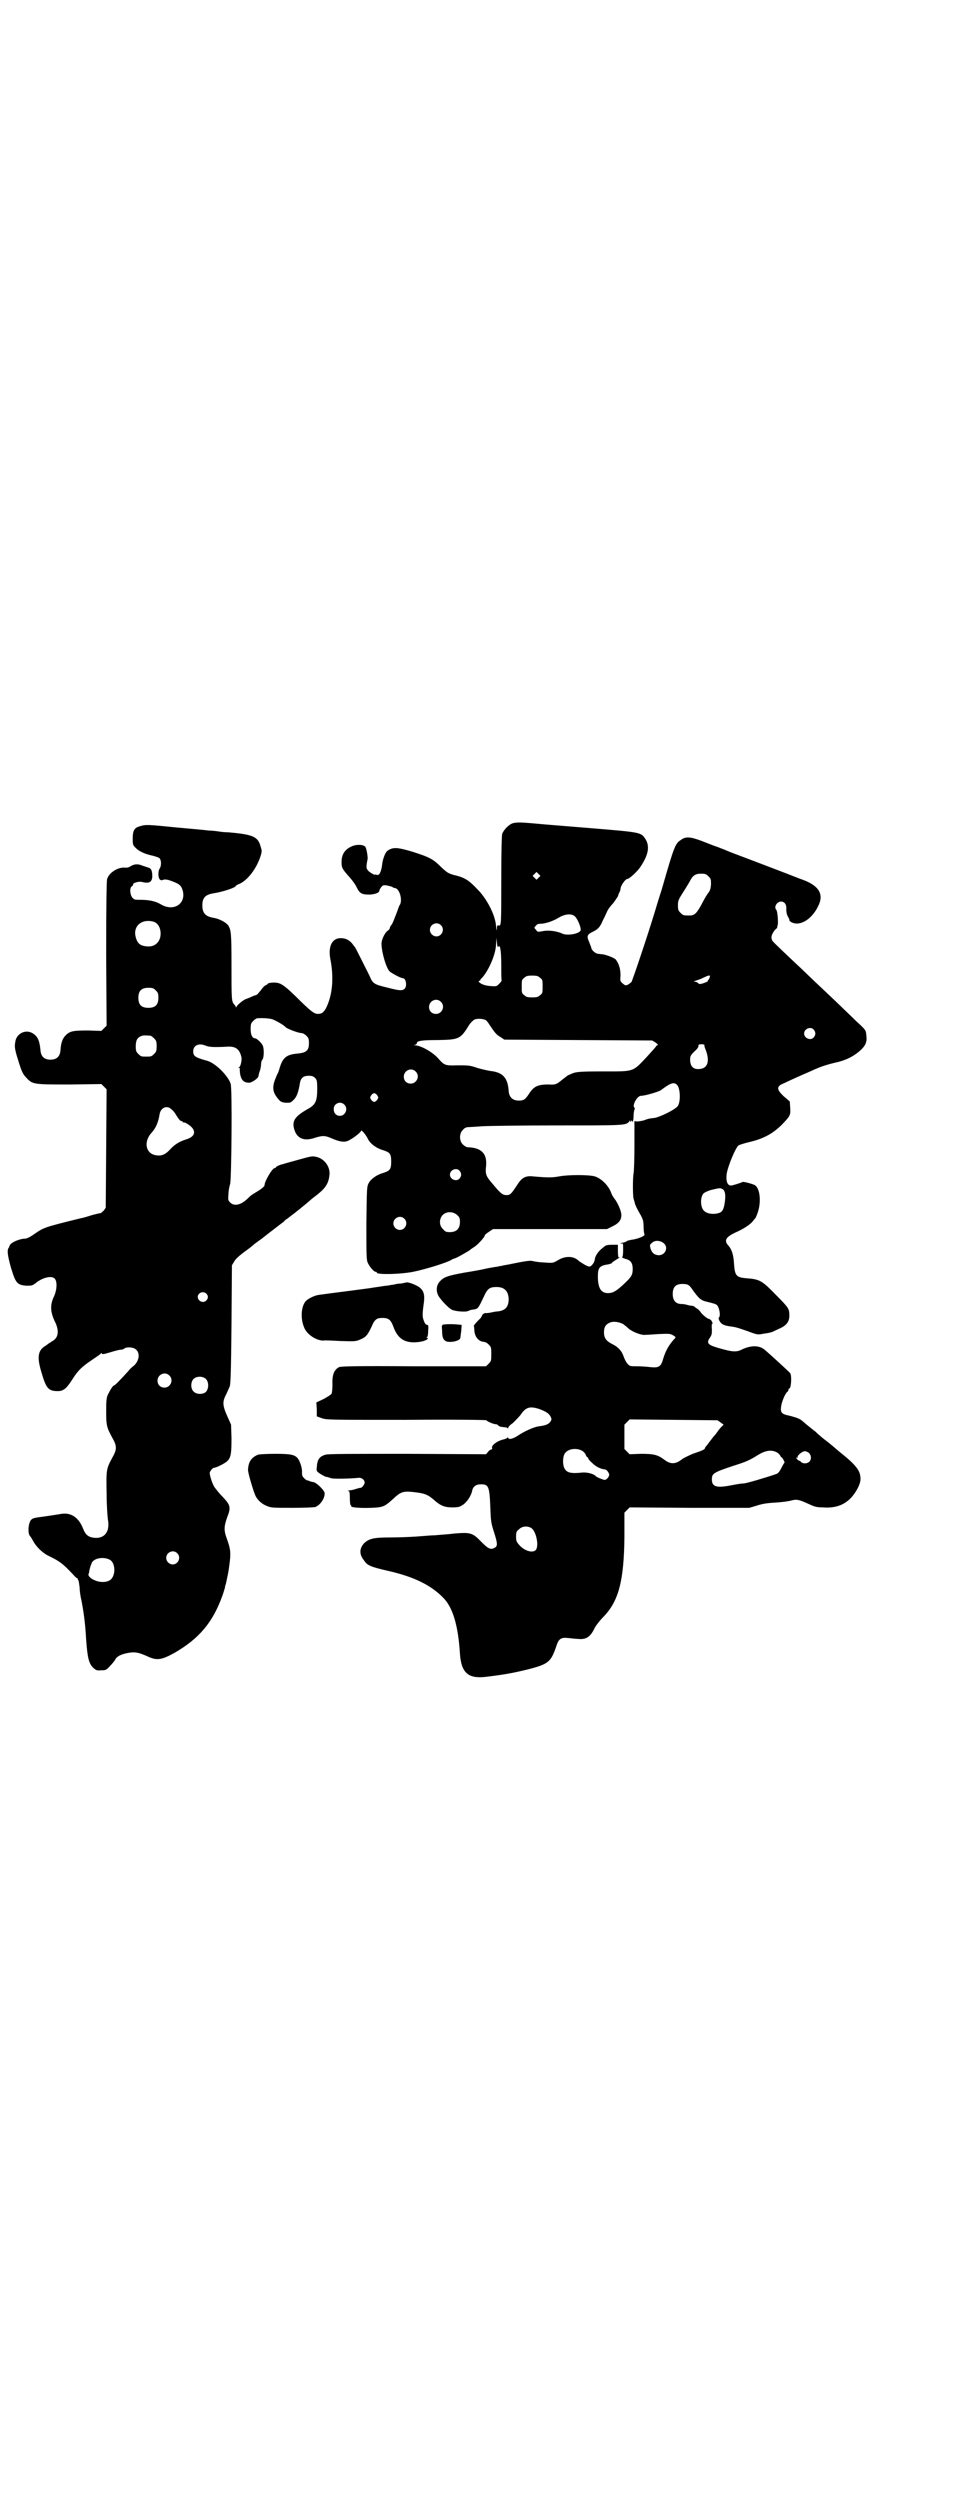 <?xml version="1.0" standalone="no"?>
<!DOCTYPE svg PUBLIC "-//W3C//DTD SVG 20010904//EN"
 "http://www.w3.org/TR/2001/REC-SVG-20010904/DTD/svg10.dtd">
<svg version="1.0" xmlns="http://www.w3.org/2000/svg"
 width="1110pt" height="2870pt" viewBox="0 0 1110 2870"
 preserveAspectRatio="xMidYMid meet">
<g transform="translate(0,2870) scale(0.5,-0.5)"
fill="#000000" stroke="none">
<path d="M1179 3850 c-10 -3 -22 -16 -25 -25 -1 -6 -2 -38 -2 -104 0 -105 0
-107 -6 -106 -3 1 -4 0 -4 -7 0 -6 -1 -5 -2 6 -2 24 -18 56 -37 78 -24 26 -33
33 -60 39 -13 4 -15 5 -29 18 -19 19 -27 23 -68 36 -34 10 -43 10 -55 2 -6 -4
-12 -21 -13 -34 -2 -14 -6 -23 -11 -22 -2 1 -6 1 -8 1 -2 1 -7 4 -11 7 -7 7
-7 9 -3 30 0 5 -2 20 -5 26 -3 6 -20 7 -31 2 -17 -7 -25 -20 -24 -39 0 -11 3
-15 20 -34 5 -6 12 -15 15 -22 7 -14 12 -16 30 -16 13 1 22 4 22 10 0 1 2 4 4
7 4 5 6 5 13 4 4 -1 9 -2 12 -3 2 -2 5 -3 7 -3 11 -2 18 -30 10 -40 -1 -1 -4
-11 -8 -21 -4 -10 -8 -21 -10 -23 -2 -2 -4 -6 -4 -7 0 -2 -2 -5 -5 -7 -6 -4
-12 -16 -14 -26 -2 -15 9 -57 18 -67 4 -4 26 -16 31 -16 7 0 10 -18 4 -24 -5
-5 -11 -5 -38 2 -33 8 -35 9 -43 28 -9 18 -31 62 -33 65 -1 1 -4 5 -7 9 -7 8
-15 12 -26 12 -20 0 -29 -19 -24 -47 9 -45 5 -86 -11 -116 -4 -6 -7 -9 -11
-10 -12 -3 -17 0 -45 27 -39 39 -47 44 -62 44 -8 0 -13 -1 -15 -3 -1 -2 -4 -3
-4 -3 -1 0 -5 -3 -8 -7 -3 -4 -7 -9 -9 -11 -2 -3 -4 -4 -6 -5 -2 0 -7 -2 -13
-5 -5 -2 -10 -4 -10 -4 -3 0 -20 -13 -21 -17 -1 -2 -2 -3 -2 -1 0 1 -2 4 -4 6
-6 7 -6 12 -6 90 0 75 -1 81 -8 92 -6 7 -21 15 -35 17 -17 3 -24 11 -24 28 0
18 7 25 26 28 20 3 51 13 51 17 0 1 4 3 9 5 18 8 39 35 48 64 3 10 3 12 0 21
-6 23 -17 28 -74 33 -7 0 -17 1 -23 2 -6 1 -16 2 -22 2 -6 1 -39 4 -73 7 -69
7 -72 7 -85 3 -13 -3 -17 -10 -17 -28 0 -14 0 -15 7 -22 8 -8 21 -14 40 -18 7
-2 14 -4 15 -6 4 -5 4 -17 0 -23 -4 -6 -4 -20 0 -25 2 -2 4 -3 8 -1 4 1 7 1
14 -1 23 -8 27 -11 31 -24 8 -31 -22 -49 -51 -31 -12 7 -27 10 -46 10 -12 0
-14 0 -18 4 -6 6 -8 23 -2 27 2 1 3 3 3 5 0 3 14 7 20 5 16 -4 23 -1 24 12 0
13 -2 19 -9 21 -3 1 -10 3 -15 5 -10 4 -18 3 -26 -2 -3 -2 -8 -4 -13 -3 -17 1
-37 -12 -41 -27 -1 -6 -2 -56 -2 -172 l1 -164 -6 -6 -6 -6 -30 1 c-34 0 -42
-1 -52 -11 -7 -7 -11 -17 -12 -34 -1 -15 -9 -22 -23 -22 -14 0 -22 7 -23 22
-2 21 -6 31 -17 38 -15 10 -35 2 -40 -15 -3 -14 -3 -18 5 -44 9 -29 11 -34 21
-44 13 -14 18 -14 99 -14 l72 1 6 -6 6 -6 -1 -136 -1 -136 -5 -7 c-4 -3 -6 -6
-6 -5 0 0 -10 -2 -21 -5 -12 -4 -23 -7 -25 -7 -85 -21 -85 -21 -108 -37 -10
-7 -17 -10 -21 -10 -10 0 -28 -7 -33 -13 -2 -3 -3 -5 -3 -5 1 0 0 -1 -1 -3 -4
-5 -3 -16 5 -45 11 -36 14 -40 35 -42 13 0 14 0 22 6 16 13 37 18 44 10 6 -7
5 -27 -3 -43 -8 -18 -7 -33 2 -53 12 -23 10 -40 -6 -48 -4 -3 -8 -5 -9 -6 -1
-1 -4 -3 -7 -5 -16 -10 -18 -26 -8 -59 11 -38 16 -44 38 -44 13 0 20 6 34 28
12 19 21 28 45 44 10 7 20 13 20 15 1 1 2 0 2 -1 1 -2 6 -1 19 3 10 3 21 6 24
6 3 0 7 1 9 3 5 4 22 3 27 -3 10 -9 6 -28 -7 -38 -3 -2 -8 -7 -12 -12 -22 -24
-29 -31 -32 -32 -3 -1 -8 -9 -14 -21 -3 -6 -4 -13 -4 -37 0 -34 1 -38 14 -62
11 -19 11 -27 0 -46 -14 -26 -14 -28 -13 -82 0 -26 2 -53 3 -60 5 -27 -7 -43
-29 -42 -15 1 -22 6 -28 21 -10 26 -28 38 -51 34 -5 -1 -19 -3 -32 -5 -29 -4
-31 -4 -36 -8 -7 -7 -9 -31 -3 -38 2 -2 5 -7 7 -11 7 -13 21 -27 35 -34 27
-13 33 -18 55 -41 3 -3 7 -8 10 -10 3 -1 4 -3 3 -3 -1 0 -1 -1 1 -2 1 -2 2 -9
3 -17 0 -8 2 -21 4 -29 5 -25 9 -53 11 -91 3 -41 6 -55 17 -65 6 -5 8 -6 17
-5 10 0 12 0 20 9 5 5 11 12 13 16 4 7 12 11 25 14 19 4 27 3 51 -8 20 -9 31
-7 60 9 57 33 88 70 110 131 3 8 5 16 6 19 0 2 1 6 2 8 4 19 6 26 8 43 4 29 3
37 -6 62 -7 19 -6 28 1 48 9 23 8 28 -11 48 -7 7 -14 16 -17 20 -5 6 -12 27
-12 34 0 4 7 12 10 12 5 0 27 11 31 16 8 8 9 19 9 52 l-1 31 -9 20 c-11 25
-11 33 -2 50 3 7 7 15 8 18 2 5 3 36 4 142 l1 136 5 8 c2 5 11 13 20 20 8 6
21 15 27 21 7 5 15 11 18 13 3 3 8 6 10 8 8 6 36 28 38 29 1 1 4 4 6 6 3 1 7
5 11 8 6 4 36 28 47 38 2 2 9 7 14 11 19 15 26 26 28 44 3 19 -11 39 -31 43
-9 2 -12 1 -41 -7 -18 -5 -33 -9 -35 -10 -7 -1 -16 -6 -16 -7 0 -1 -1 -2 -3
-2 -5 0 -23 -30 -23 -39 0 -3 -7 -9 -19 -16 -10 -6 -12 -7 -21 -16 -15 -14
-30 -17 -39 -8 -5 5 -5 6 -4 19 0 7 2 18 4 24 3 14 5 221 1 230 -7 20 -37 49
-56 53 -25 7 -30 10 -30 21 0 14 13 20 29 13 8 -3 17 -4 53 -2 17 0 25 -7 29
-25 1 -7 -2 -20 -5 -22 -3 -2 -3 -2 0 -2 1 0 2 -1 1 -2 0 -1 0 -7 1 -13 3 -14
9 -19 21 -19 7 1 20 10 21 15 0 1 1 6 3 12 2 5 3 13 3 16 0 3 1 8 3 10 4 5 4
25 1 32 -3 7 -14 17 -18 17 -6 0 -10 8 -10 21 0 12 1 14 6 19 3 3 7 6 9 6 11
1 27 0 34 -2 7 -2 28 -14 31 -18 3 -4 30 -14 37 -14 3 0 8 -3 11 -6 5 -5 6 -7
6 -17 0 -17 -6 -22 -26 -24 -25 -2 -34 -9 -41 -32 -2 -7 -4 -13 -5 -14 -1 -1
-3 -7 -6 -14 -7 -19 -5 -30 8 -45 5 -6 8 -7 17 -8 10 0 11 0 17 6 8 7 12 19
15 38 2 13 8 18 20 18 8 0 11 -1 15 -5 4 -4 5 -6 5 -25 0 -29 -4 -37 -23 -47
-26 -15 -34 -25 -31 -41 5 -25 22 -34 50 -24 17 5 22 5 38 -2 16 -7 27 -9 35
-6 9 3 32 20 32 24 0 3 11 -9 16 -20 6 -11 20 -21 35 -25 15 -5 18 -8 18 -26
0 -18 -3 -21 -18 -26 -15 -4 -29 -14 -34 -24 -4 -8 -4 -12 -5 -91 0 -72 0 -84
3 -91 4 -9 14 -21 18 -21 2 0 3 -1 3 -2 0 -5 54 -4 84 2 29 6 74 20 87 27 2 2
6 3 9 4 4 1 32 17 34 19 1 1 5 4 10 7 9 6 24 23 24 26 0 2 4 5 10 9 l9 6 131
0 131 0 12 6 c15 7 21 15 21 26 0 9 -8 28 -16 38 -3 4 -6 9 -7 12 -5 16 -22
34 -38 39 -14 4 -61 4 -82 0 -16 -3 -26 -3 -60 0 -17 2 -26 -3 -36 -19 -14
-21 -16 -24 -25 -24 -9 0 -14 4 -32 26 -15 17 -17 22 -15 40 3 30 -11 43 -43
44 -2 0 -7 3 -10 6 -9 8 -9 26 0 34 3 4 8 6 11 6 3 0 18 1 32 2 14 1 92 2 173
2 158 0 158 0 166 9 1 3 2 3 2 1 0 -3 0 -3 2 0 1 2 2 2 2 0 0 -1 1 -2 2 -1 1
1 2 6 2 12 0 6 1 13 2 15 1 2 1 4 0 5 -6 4 6 27 15 27 9 0 40 9 46 13 21 16
29 19 36 13 8 -6 10 -37 3 -49 -5 -8 -41 -26 -55 -28 -5 0 -16 -2 -22 -5 -7
-2 -15 -3 -18 -3 l-5 1 0 -56 c0 -31 -1 -60 -2 -64 -2 -11 -2 -50 0 -58 1 -4
3 -9 3 -11 1 -4 5 -13 14 -28 4 -8 6 -12 6 -25 0 -8 1 -16 2 -18 2 -3 -10 -9
-26 -12 -8 -1 -15 -3 -15 -4 -1 -1 -4 -2 -7 -3 -3 0 -6 -1 -7 -2 0 -1 1 -1 3
0 3 1 3 -1 3 -15 0 -11 -1 -16 -2 -16 -2 -1 1 -2 6 -4 13 -3 18 -9 18 -24 0
-13 -3 -18 -19 -33 -18 -17 -26 -22 -38 -22 -16 0 -23 12 -23 38 0 20 3 25 24
28 4 1 8 2 8 3 0 1 4 4 9 7 5 3 9 6 9 6 0 1 -1 1 -2 0 -1 -1 -2 4 -2 14 l0 15
-13 0 c-8 0 -14 -1 -15 -2 -1 0 -4 -3 -8 -6 -9 -7 -16 -17 -17 -25 -1 -7 -4
-11 -8 -15 -4 -3 -5 -3 -15 2 -5 3 -12 7 -15 10 -11 10 -29 11 -46 1 -12 -7
-12 -7 -28 -6 -15 1 -19 1 -33 4 -3 1 -17 -1 -32 -4 -15 -3 -29 -6 -32 -6 -3
-1 -7 -2 -10 -2 -3 -1 -8 -2 -11 -2 -3 -1 -13 -2 -21 -4 -8 -2 -30 -6 -49 -9
-38 -7 -47 -10 -56 -20 -9 -9 -10 -25 -1 -37 8 -11 21 -24 28 -28 8 -4 32 -6
38 -3 2 1 7 3 10 3 13 2 12 1 26 30 8 18 13 22 29 22 18 0 27 -9 28 -27 0 -18
-7 -27 -25 -29 -5 0 -13 -2 -18 -3 -6 -1 -10 -1 -10 -1 0 1 -2 0 -4 -1 -2 -1
-4 -3 -4 -4 0 -1 -2 -4 -4 -7 -8 -7 -16 -17 -15 -17 0 -1 1 -5 1 -10 1 -16 10
-26 22 -27 3 0 7 -2 11 -6 6 -6 6 -7 6 -22 0 -15 0 -16 -6 -22 l-6 -6 -167 0
c-129 1 -167 0 -171 -2 -11 -6 -16 -17 -15 -40 0 -9 -1 -19 -2 -21 -1 -2 -9
-7 -18 -12 l-17 -8 1 -16 0 -16 11 -4 c12 -4 13 -4 195 -4 101 1 184 0 184 -1
0 -2 16 -9 21 -9 2 0 5 -1 6 -3 2 -2 5 -3 7 -3 1 0 5 -1 8 -1 3 0 6 -1 6 -2 1
-1 2 -1 2 1 0 2 5 7 11 11 5 5 13 13 17 18 12 18 21 21 43 14 16 -6 22 -10 26
-17 3 -6 3 -7 0 -12 -4 -6 -11 -9 -28 -11 -11 -2 -32 -11 -48 -22 -11 -7 -21
-9 -21 -4 0 1 -1 1 -2 0 0 -1 -5 -3 -9 -4 -14 -3 -29 -14 -26 -20 0 -2 0 -3
-2 -3 -1 0 -5 -2 -7 -5 l-5 -6 -181 1 c-125 0 -183 0 -188 -2 -14 -4 -19 -11
-20 -29 -1 -8 -1 -9 8 -15 5 -3 12 -7 14 -7 3 0 7 -2 11 -3 5 -2 46 -1 64 1 7
0 13 -5 13 -11 0 -4 -6 -12 -9 -12 -1 0 -7 -1 -12 -3 -6 -2 -13 -3 -15 -3 -4
0 -4 -1 -1 -1 2 -1 3 -4 3 -17 0 -10 1 -16 2 -16 1 0 2 -1 1 -2 -2 -3 19 -5
46 -4 28 1 31 3 51 21 17 16 23 18 48 15 26 -3 32 -6 49 -21 12 -10 21 -14 38
-14 15 0 17 1 25 6 9 6 19 21 21 32 2 10 9 15 20 15 18 0 20 -4 22 -57 1 -29
2 -33 8 -52 8 -25 9 -32 3 -36 -10 -6 -15 -4 -32 13 -20 21 -25 22 -62 19 -15
-2 -35 -3 -44 -4 -9 0 -29 -2 -44 -3 -15 -1 -42 -2 -60 -2 -38 0 -48 -3 -59
-13 -11 -12 -12 -25 -1 -39 8 -12 13 -15 57 -25 61 -14 100 -34 128 -64 20
-22 32 -62 36 -126 3 -44 19 -58 60 -53 42 5 63 9 96 17 47 12 53 17 65 52 6
19 11 22 29 20 8 -1 18 -2 22 -2 18 -2 28 5 37 24 3 6 12 18 21 27 35 36 47
83 48 184 l0 55 6 6 6 6 138 -1 137 0 17 5 c12 4 23 6 43 7 15 1 31 3 37 5 12
3 17 2 39 -8 13 -6 18 -8 33 -8 37 -3 62 11 79 42 8 15 9 23 6 35 -3 11 -14
24 -35 41 -5 4 -16 13 -24 20 -8 7 -17 14 -21 17 -4 3 -9 7 -12 10 -3 2 -7 6
-10 9 -3 2 -9 7 -14 11 -5 4 -10 8 -12 10 -8 7 -10 8 -18 11 -4 1 -12 4 -18 5
-15 3 -19 7 -17 20 1 10 9 30 14 34 2 1 3 4 3 5 0 2 1 3 2 3 4 0 6 29 2 35 -2
3 -49 46 -60 55 -12 9 -29 9 -48 1 -15 -8 -22 -8 -57 2 -24 7 -28 11 -20 23 5
7 5 10 5 20 -1 7 0 12 0 12 3 0 1 5 -2 9 -2 1 -4 3 -4 3 -2 -2 -14 8 -19 14
-3 5 -8 9 -10 10 -3 2 -5 3 -5 4 0 1 -3 1 -6 2 -3 0 -8 1 -11 2 -3 1 -9 2 -13
2 -13 0 -20 8 -20 23 0 16 7 23 22 23 13 0 16 -2 24 -14 13 -18 18 -23 29 -26
21 -5 23 -6 26 -8 6 -5 9 -23 6 -28 -2 -2 -2 -3 0 -8 4 -8 10 -11 22 -13 15
-2 16 -2 42 -11 24 -9 24 -9 39 -6 9 1 17 3 19 4 2 1 9 4 15 7 17 7 24 16 24
30 0 16 -1 18 -31 48 -31 32 -37 36 -67 38 -23 2 -27 5 -29 31 -1 22 -5 35
-13 44 -11 12 -6 20 18 31 16 7 33 18 38 25 2 3 5 6 6 7 1 2 4 8 6 15 7 22 5
51 -6 60 -3 3 -29 10 -30 8 -1 -1 -22 -8 -26 -8 -9 0 -12 11 -10 27 3 18 20
59 27 65 1 1 13 5 26 8 34 8 56 21 77 43 16 17 17 19 16 35 l-1 15 -14 12
c-17 16 -17 23 1 30 8 4 41 19 60 27 21 10 36 15 57 20 24 5 42 14 58 28 12
11 16 20 14 34 -1 13 -1 13 -24 34 -11 11 -25 24 -31 30 -6 6 -25 24 -42 40
-17 16 -35 33 -40 38 -5 5 -22 21 -37 35 -38 36 -43 41 -43 43 0 1 -1 3 -1 5
-1 4 4 14 9 19 3 2 5 5 4 5 0 0 0 2 1 4 2 5 0 33 -3 36 -6 6 1 19 11 19 8 0
13 -7 12 -18 0 -6 1 -12 4 -17 3 -5 4 -9 3 -9 0 0 1 -1 4 -3 19 -11 47 5 62
36 14 27 3 47 -35 61 -9 3 -26 10 -39 15 -13 5 -47 18 -76 29 -29 11 -56 21
-60 23 -4 2 -13 5 -20 8 -7 2 -24 9 -37 14 -27 10 -37 11 -49 2 -12 -8 -15
-15 -40 -102 -3 -11 -7 -23 -8 -26 -1 -3 -6 -19 -11 -36 -16 -53 -52 -160 -54
-162 -1 -1 -5 -4 -8 -6 -6 -2 -6 -2 -12 3 -6 5 -6 6 -5 19 0 15 -4 27 -11 36
-4 4 -22 11 -31 12 -3 0 -7 1 -9 1 -6 0 -15 8 -16 13 0 2 -3 8 -5 14 -6 13 -5
17 7 23 13 6 18 11 25 28 4 7 8 17 10 21 2 4 8 12 13 17 4 5 9 13 11 16 1 4 3
9 4 10 1 2 2 5 2 7 0 7 11 23 16 23 4 0 23 17 30 28 18 27 22 47 11 64 -10 15
-11 15 -119 24 -124 10 -122 10 -144 12 -23 2 -33 2 -41 0z m59 -125 l-5 -5
-4 4 -5 5 4 4 5 5 4 -4 5 -5 -4 -4z m390 3 c6 -6 6 -7 6 -19 -1 -10 -2 -14 -7
-20 -3 -4 -10 -16 -15 -26 -11 -20 -16 -25 -27 -25 -14 0 -15 0 -21 6 -5 5 -6
7 -6 17 0 11 1 13 11 29 6 9 13 21 16 26 7 14 13 18 26 18 10 0 12 -1 17 -6z
m-308 -91 c7 -5 17 -29 14 -34 -5 -8 -33 -12 -43 -6 -11 5 -31 8 -44 5 -11 -2
-12 -2 -15 3 -5 5 -5 5 0 10 2 3 5 4 10 4 11 0 29 6 42 14 13 8 28 10 36 4z
m-968 -13 c13 -3 20 -20 16 -37 -4 -13 -14 -21 -29 -20 -16 1 -23 6 -27 21 -7
25 13 43 40 36z m661 -8 c10 -9 3 -26 -10 -26 -8 0 -15 7 -15 15 0 13 16 20
25 11z m132 -50 c4 7 7 -7 7 -42 0 -19 0 -35 1 -35 0 -1 -2 -4 -6 -8 -6 -6 -6
-6 -20 -5 -11 1 -17 3 -22 6 -5 3 -6 5 -4 6 2 0 3 1 3 2 0 1 1 3 3 4 16 17 33
56 33 79 l1 14 1 -12 c1 -8 2 -11 3 -9z m96 -71 c6 -4 6 -6 6 -20 0 -14 0 -16
-6 -20 -4 -4 -7 -5 -18 -5 -11 0 -14 1 -18 5 -6 4 -6 6 -6 20 0 14 0 16 6 20
4 4 7 5 18 5 11 0 14 -1 18 -5z m390 1 c-1 -3 -2 -5 -3 -6 -1 0 -2 -1 -1 -2 1
-1 -4 -3 -9 -5 -9 -3 -11 -3 -14 0 -2 2 -5 3 -7 3 -3 0 -3 1 1 2 3 1 9 3 14 5
18 9 21 9 19 3z m-1273 -30 c5 -5 6 -7 6 -17 0 -16 -7 -23 -23 -23 -16 0 -23
7 -23 23 0 16 7 23 23 23 10 0 12 -1 17 -6z m655 -26 c11 -10 3 -28 -11 -28
-9 0 -16 6 -16 16 0 14 17 22 27 12z m103 -42 c2 -1 6 -6 9 -11 12 -18 16 -23
25 -28 l9 -6 170 -1 170 -1 8 -5 c4 -3 6 -5 4 -6 -1 0 -3 -1 -3 -2 -1 -2 -10
-12 -21 -24 -34 -36 -28 -34 -103 -34 -56 0 -62 -1 -74 -7 -6 -2 -6 -3 -18
-12 -13 -11 -16 -12 -32 -11 -23 0 -32 -4 -42 -18 -11 -17 -14 -19 -26 -19
-14 0 -22 8 -23 22 -2 31 -14 43 -42 46 -6 1 -20 4 -30 7 -17 6 -21 6 -45 6
-30 -1 -31 0 -46 17 -13 14 -38 28 -52 29 -5 1 -5 1 0 1 2 1 4 2 4 4 0 5 10 7
48 7 50 1 52 2 73 36 3 4 8 9 11 11 7 3 20 2 26 -1z m754 -22 c5 -6 5 -12 0
-18 -7 -8 -22 -2 -22 9 0 11 15 17 22 9z m-1524 -14 c1 0 5 -3 8 -6 5 -5 6 -7
6 -18 0 -11 -1 -13 -6 -18 -6 -6 -7 -6 -18 -6 -11 0 -12 0 -18 6 -5 5 -6 7 -6
17 0 14 3 20 12 24 5 2 8 2 22 1z m1273 -22 c-1 -1 1 -6 3 -11 9 -24 5 -40
-11 -43 -16 -3 -25 4 -25 21 0 8 1 10 10 19 7 6 10 11 9 13 0 2 1 3 3 3 5 1
12 0 11 -2z m-664 -60 c11 -10 3 -28 -11 -28 -9 0 -16 6 -16 16 0 14 17 22 27
12z m-88 -55 c3 -5 3 -5 0 -10 -2 -3 -5 -5 -7 -5 -2 0 -5 2 -7 5 -3 5 -3 5 0
10 2 3 5 5 7 5 2 0 5 -2 7 -5z m-76 -21 c10 -9 3 -26 -10 -26 -8 0 -14 6 -14
15 -1 13 15 20 24 11z m-397 -11 c3 -2 8 -8 10 -12 7 -11 10 -15 13 -15 2 0 3
-1 3 -2 0 -2 1 -2 1 -1 1 0 4 0 7 -2 24 -13 24 -30 0 -37 -16 -5 -27 -12 -37
-23 -12 -13 -21 -16 -35 -13 -22 5 -26 32 -7 52 9 10 15 23 18 43 3 14 17 20
27 10z m662 -141 c5 -6 5 -12 0 -18 -7 -8 -22 -2 -22 9 0 11 15 17 22 9z m604
-42 c6 -3 8 -12 6 -28 -2 -16 -5 -23 -11 -26 -11 -5 -30 -4 -37 4 -9 8 -9 32
-1 40 2 2 10 6 18 8 17 4 20 5 25 2z m-609 -60 c5 -5 6 -7 6 -16 0 -15 -8 -23
-23 -23 -9 0 -11 1 -16 7 -9 8 -9 23 -1 32 9 9 24 9 34 0z m-122 -8 c10 -9 3
-26 -10 -26 -8 0 -15 7 -15 15 0 13 16 20 25 11z m597 -57 c11 -10 2 -28 -13
-27 -10 1 -14 5 -18 15 -2 9 -2 9 4 14 7 6 19 5 27 -2z m-1052 -115 c5 -5 5
-11 0 -16 -10 -10 -27 5 -16 16 4 4 12 4 16 0z m958 -70 c4 -3 9 -7 12 -10 8
-7 25 -14 35 -15 6 0 21 1 35 2 24 1 26 1 33 -3 6 -4 7 -4 3 -8 -12 -13 -20
-26 -26 -46 -5 -18 -10 -21 -29 -19 -8 1 -22 2 -31 2 -16 0 -17 0 -22 6 -3 3
-7 11 -9 17 -4 12 -12 21 -26 28 -14 7 -19 14 -19 27 0 12 4 18 13 22 8 4 21
2 31 -3z m-1043 -118 c11 -10 3 -28 -11 -28 -9 0 -16 6 -16 16 0 14 17 22 27
12z m85 -9 c6 -7 6 -22 -1 -29 -6 -6 -22 -6 -28 1 -7 6 -7 21 -1 28 7 8 23 8
30 0z m1182 -99 l7 -5 -5 -5 c-3 -3 -7 -8 -9 -11 -2 -3 -5 -7 -7 -9 -2 -2 -5
-6 -8 -10 -3 -4 -7 -9 -9 -12 -3 -3 -5 -6 -5 -7 0 -3 -7 -6 -28 -13 -9 -4 -20
-9 -24 -12 -15 -12 -27 -13 -42 -1 -15 11 -24 13 -53 13 l-26 -1 -6 6 -6 6 0
28 0 28 6 6 6 6 101 -1 101 -1 7 -5z m-318 -65 c3 -2 7 -6 8 -9 1 -3 3 -6 4
-6 1 0 2 -1 2 -3 0 -1 4 -6 10 -11 8 -8 19 -13 29 -14 3 0 9 -8 9 -12 0 -4 -5
-11 -10 -12 -3 0 -18 6 -20 8 -5 6 -20 10 -32 9 -27 -3 -36 0 -41 10 -4 8 -4
24 0 32 6 12 26 16 41 8z m448 -4 c3 -2 6 -5 7 -7 1 -2 2 -4 3 -4 2 0 8 -12 7
-12 -1 -1 -4 -6 -7 -12 -4 -8 -7 -12 -11 -14 -23 -8 -70 -22 -76 -22 -5 0 -17
-2 -27 -4 -35 -7 -46 -4 -46 13 0 14 3 16 51 32 29 9 37 13 56 25 17 10 30 12
43 5z m73 -1 c6 -6 6 -15 1 -20 -5 -5 -14 -5 -19 -1 -1 2 -3 3 -4 3 -2 0 -7 5
-7 7 0 1 1 1 2 0 2 -1 2 -1 1 1 -2 3 10 14 17 14 2 0 7 -2 9 -4z m-636 -174
c11 -11 16 -44 7 -50 -8 -6 -26 0 -37 13 -6 7 -7 9 -7 19 0 10 1 12 6 16 8 9
23 9 31 2z m-816 -56 c10 -9 3 -26 -10 -26 -8 0 -15 7 -15 15 0 13 16 20 25
11z m-155 -15 c15 -8 14 -41 -1 -48 -9 -5 -24 -4 -34 1 -10 4 -16 11 -13 15 0
1 1 3 1 4 0 5 4 16 6 21 6 11 27 14 41 7z"/>
<path d="M932 2795 c-1 0 -5 -1 -10 -2 -5 0 -12 -1 -15 -2 -3 -1 -9 -1 -12 -2
-3 -1 -10 -1 -15 -2 -5 -1 -14 -2 -20 -3 -9 -2 -107 -14 -127 -17 -9 -1 -24
-8 -30 -14 -11 -12 -13 -40 -4 -61 6 -16 28 -30 44 -30 2 1 20 0 39 -1 35 -1
36 -1 47 4 12 5 16 10 25 29 7 17 12 20 25 20 14 0 19 -4 25 -20 9 -25 23 -36
47 -36 13 0 26 3 31 7 2 3 2 3 0 3 -2 0 -2 0 -1 2 2 0 3 7 3 15 1 11 0 13 -2
13 -4 0 -7 5 -10 16 -1 4 -1 13 1 27 4 25 2 35 -10 44 -9 6 -28 13 -31 10z"/>
<path d="M1020 2699 c-5 -1 -5 -2 -4 -15 0 -15 3 -21 10 -24 11 -3 30 1 32 8
0 2 1 9 2 16 l1 14 -10 1 c-10 1 -22 1 -31 0z"/>
<path d="M593 2400 c-15 -6 -22 -16 -23 -34 -1 -6 13 -52 17 -60 5 -11 16 -20
27 -24 9 -4 15 -4 58 -4 29 0 50 1 53 2 12 5 22 21 21 32 -1 7 -18 23 -25 25
-2 0 -6 1 -9 2 -3 2 -6 2 -6 2 -1 0 -4 2 -7 5 -4 4 -5 6 -5 13 1 10 -5 27 -10
33 -7 8 -16 10 -51 10 -19 0 -37 -1 -40 -2z"/>
</g>
</svg>
